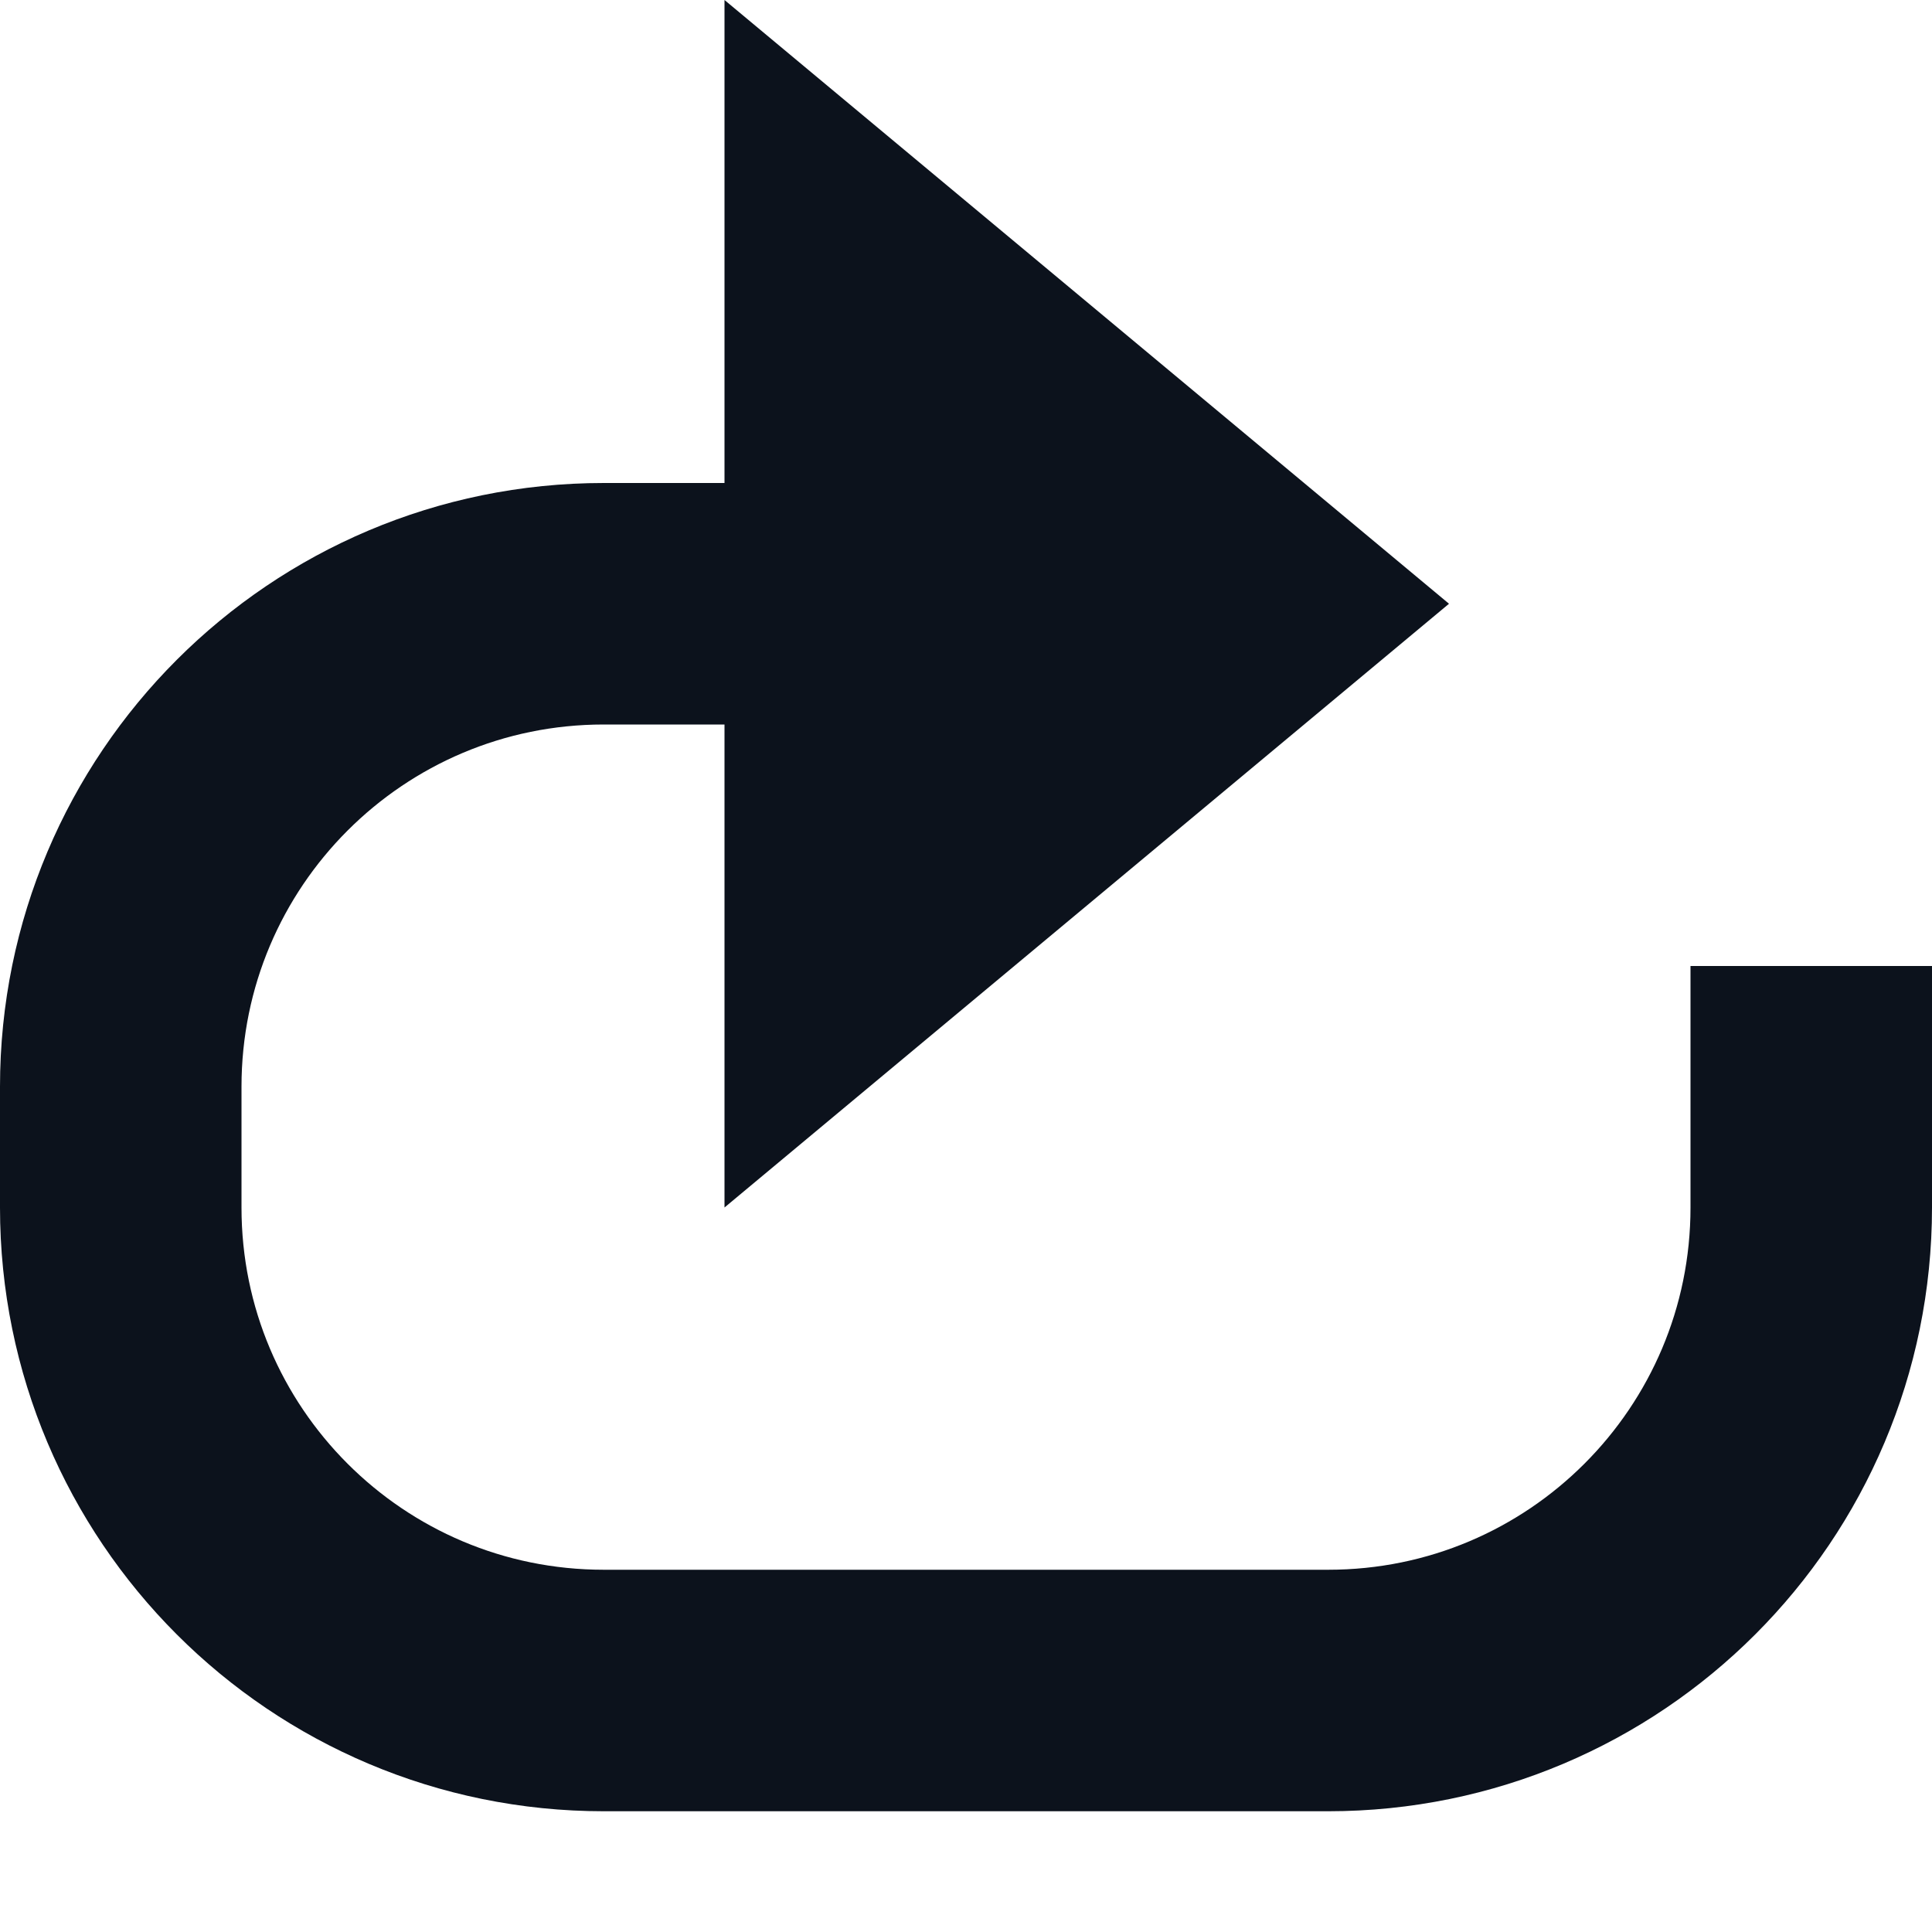 <svg width="8" height="8" viewBox="0 0 8 8" fill="none" xmlns="http://www.w3.org/2000/svg">
<g clip-path="url(#clip0_692_21046)">
<path d="M4.5 2.5H2.5C1.395 2.5 0.5 3.395 0.5 4.5V5C0.5 6.105 1.395 7 2.5 7H5.5C6.605 7 7.5 6.105 7.5 5V4" stroke="#0C121C"/>
<path d="M6 2.5L3 5L3 9.53554e-08L6 2.5Z" fill="#0C121C"/>
</g>
<defs>
<clipPath id="clip0_692_21046">
<rect width="8" height="8" fill="white"/>
</clipPath>
</defs>
</svg>
